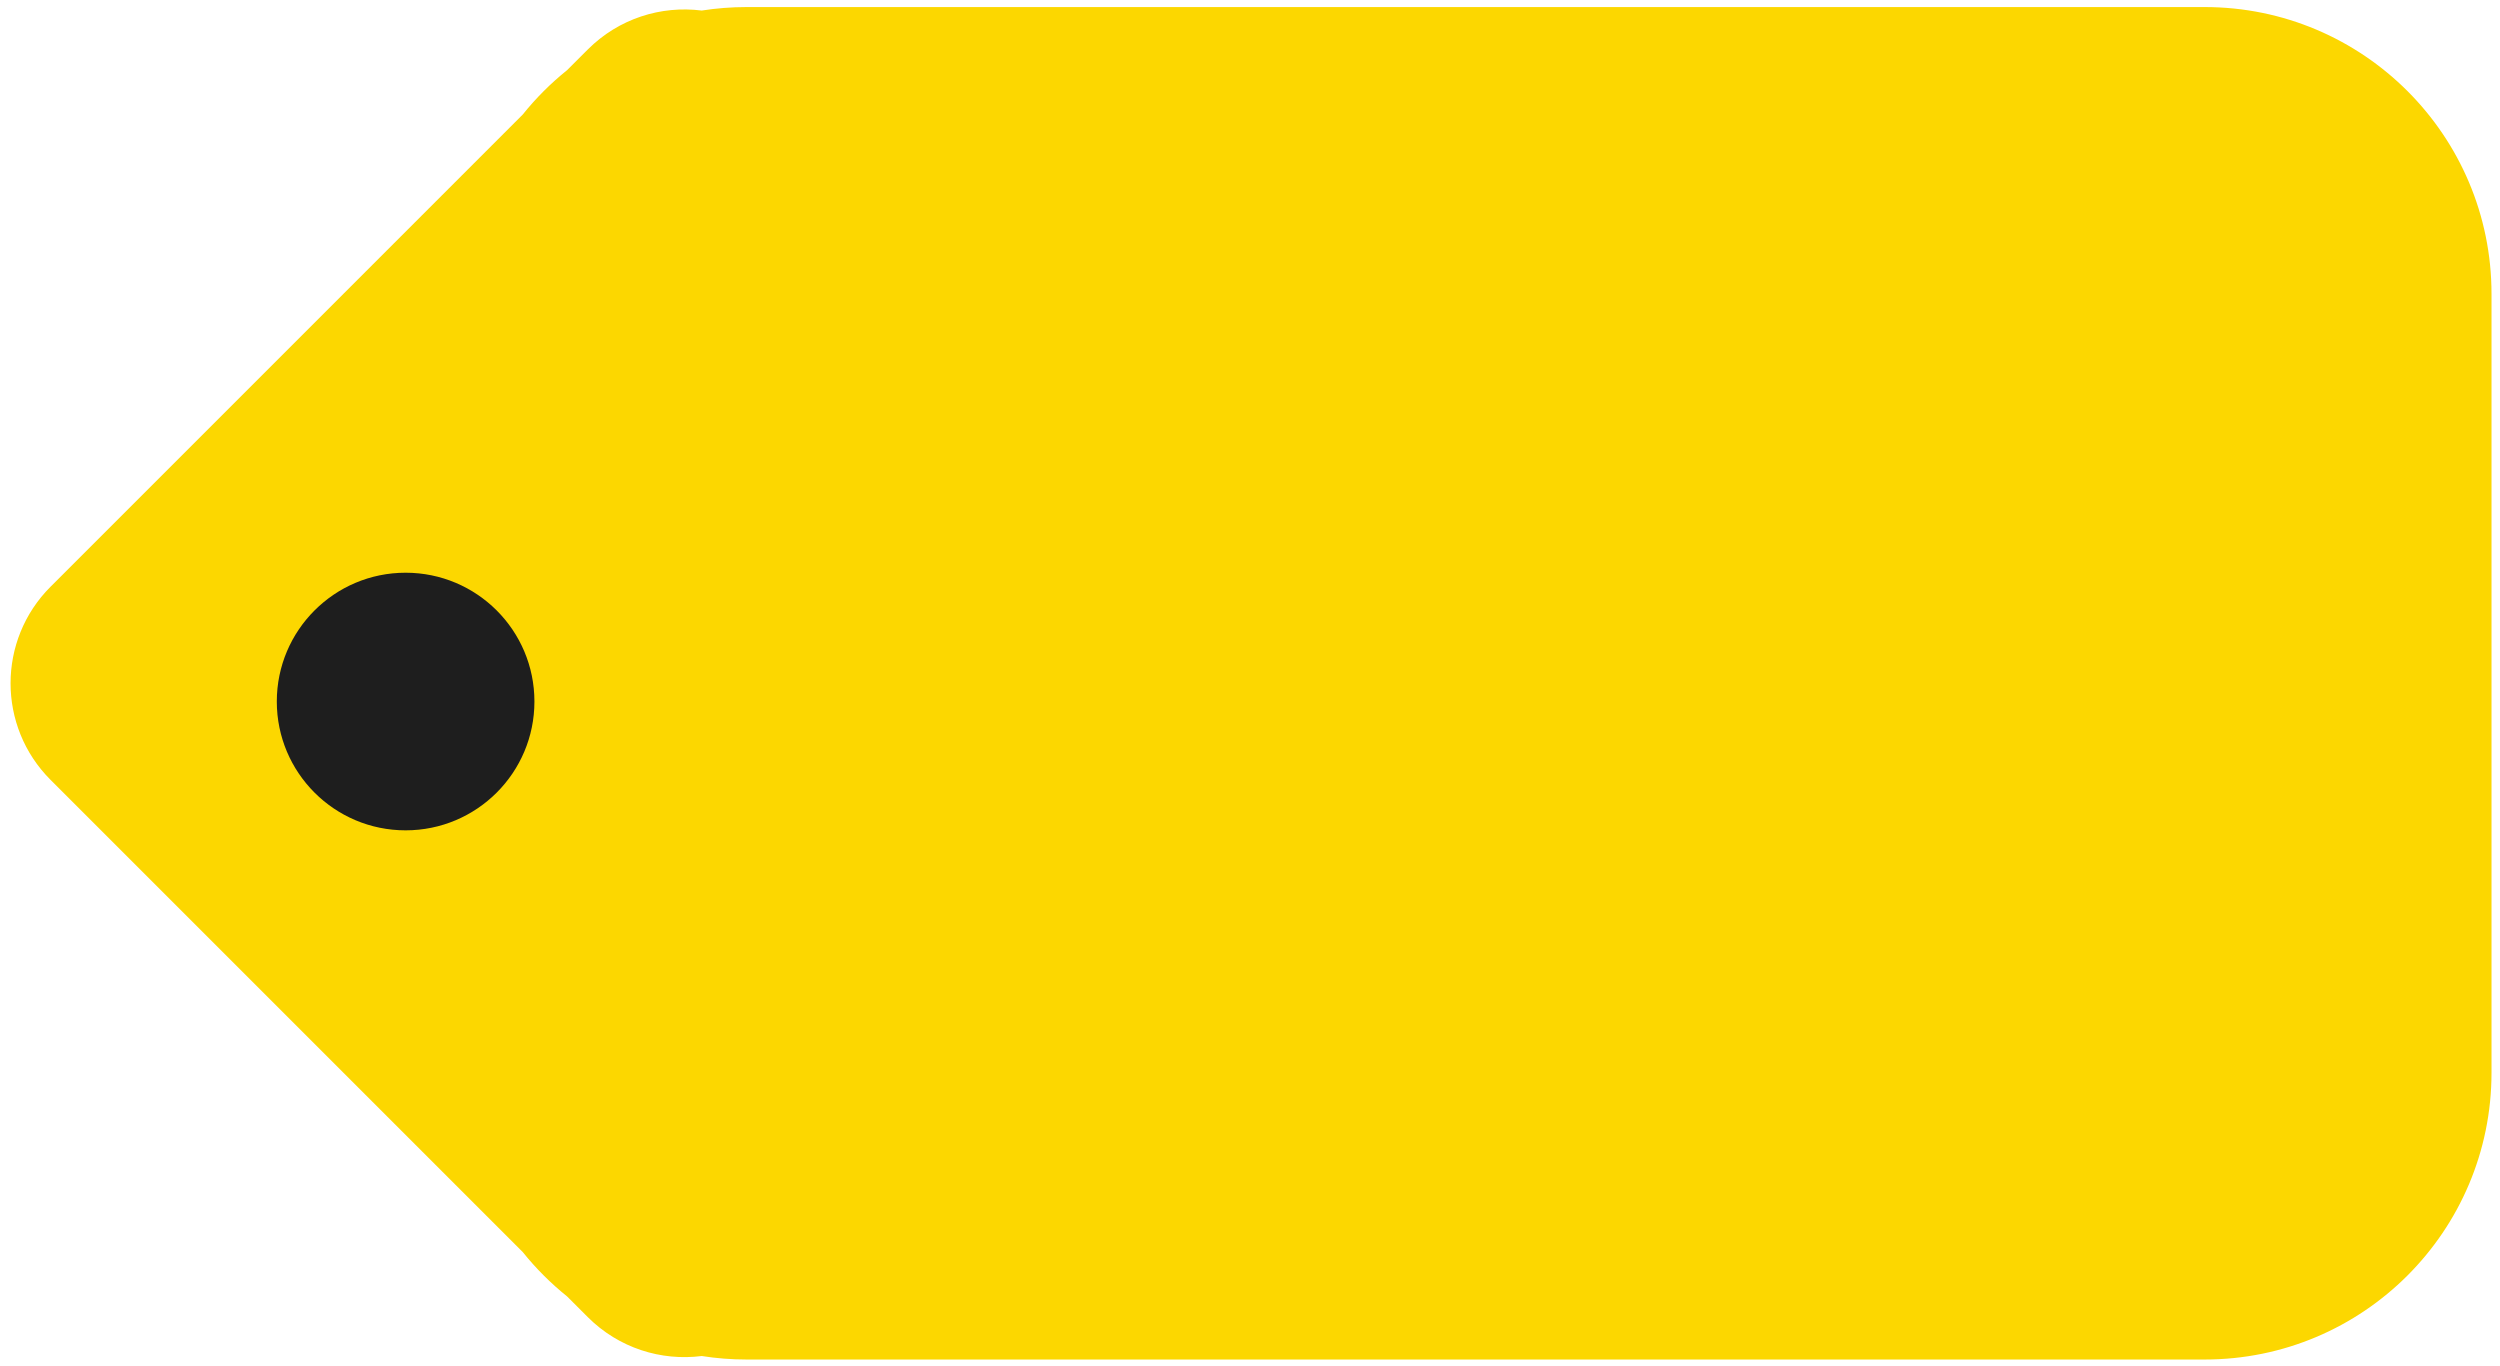 <svg width="183" height="100" viewBox="0 0 183 100" fill="none" xmlns="http://www.w3.org/2000/svg">
<path fill-rule="evenodd" clip-rule="evenodd" d="M38.269 91.655L3.702 57.088C-0.203 53.183 -0.203 46.851 3.702 42.946L38.269 8.379C39.229 7.183 40.318 6.094 41.514 5.133L43.027 3.621C45.303 1.345 48.403 0.396 51.366 0.772C52.437 0.604 53.535 0.517 54.653 0.517H161.379C172.977 0.517 182.379 9.919 182.379 21.517V78.517C182.379 90.115 172.977 99.517 161.379 99.517H54.653C53.535 99.517 52.437 99.43 51.366 99.261C48.403 99.638 45.303 98.689 43.026 96.413L41.514 94.901C40.318 93.94 39.229 92.851 38.269 91.655Z" fill="#FCD700"/>
<circle cx="29.691" cy="51.352" r="9.429" fill="#1E1E1E"/>
</svg>
